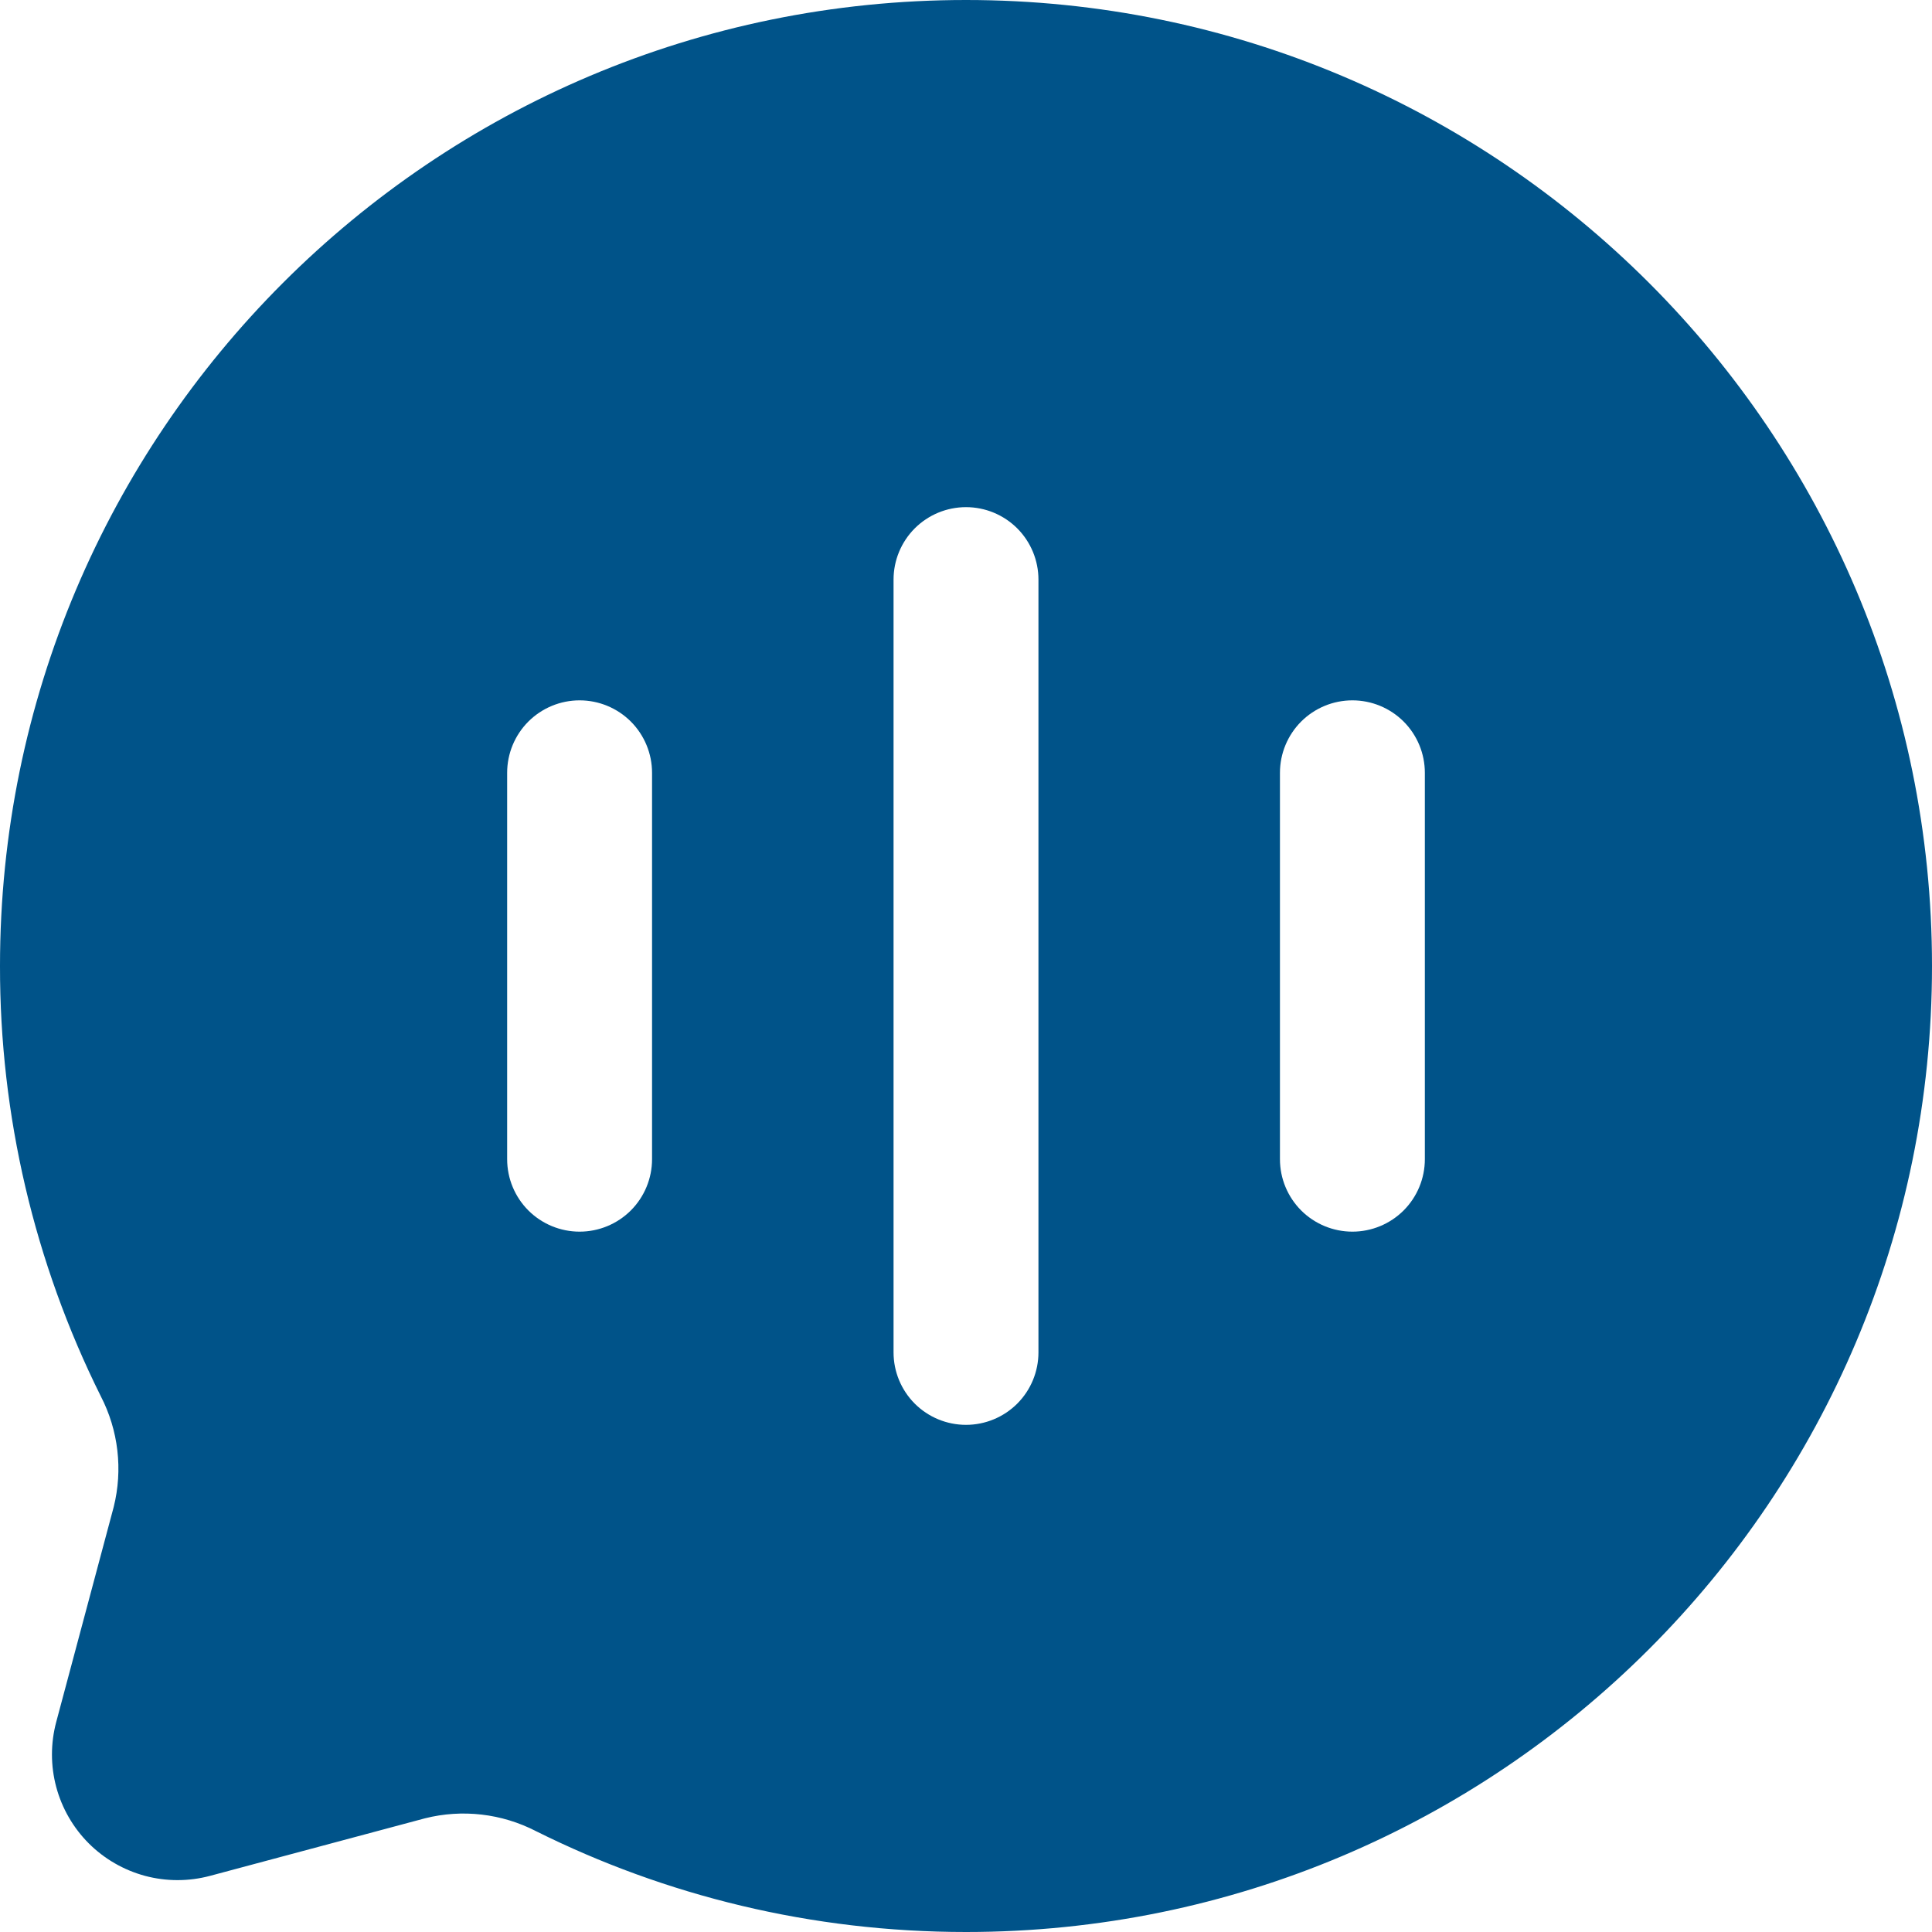 <svg width="44" height="44" viewBox="0 0 44 44" fill="none" xmlns="http://www.w3.org/2000/svg">
<path id="Vector" fill-rule="evenodd" clip-rule="evenodd" d="M44 22C44 34.151 34.151 44 22 44C18.48 44 15.154 43.173 12.206 41.703C11.427 41.301 10.528 41.197 9.678 41.411L4.781 42.722C4.296 42.851 3.786 42.851 3.301 42.721C2.817 42.59 2.375 42.335 2.02 41.98C1.666 41.625 1.411 41.183 1.281 40.699C1.151 40.214 1.151 39.704 1.28 39.219L2.589 34.322C2.802 33.472 2.697 32.574 2.295 31.797C0.78 28.753 -0.005 25.399 2.75008e-05 22C2.75008e-05 9.849 9.849 0 22 0C34.151 0 44 9.849 44 22ZM22 11.55C22.438 11.55 22.857 11.724 23.167 12.033C23.476 12.343 23.65 12.762 23.65 13.2V30.8C23.65 31.238 23.476 31.657 23.167 31.967C22.857 32.276 22.438 32.45 22 32.45C21.562 32.45 21.143 32.276 20.833 31.967C20.524 31.657 20.35 31.238 20.35 30.8V13.2C20.35 12.762 20.524 12.343 20.833 12.033C21.143 11.724 21.562 11.55 22 11.55ZM14.85 17.6C14.85 17.162 14.676 16.743 14.367 16.433C14.057 16.124 13.638 15.95 13.2 15.95C12.762 15.95 12.343 16.124 12.033 16.433C11.724 16.743 11.55 17.162 11.55 17.6V26.4C11.55 26.838 11.724 27.257 12.033 27.567C12.343 27.876 12.762 28.05 13.2 28.05C13.638 28.05 14.057 27.876 14.367 27.567C14.676 27.257 14.85 26.838 14.85 26.4V17.6ZM30.8 15.95C31.238 15.95 31.657 16.124 31.967 16.433C32.276 16.743 32.45 17.162 32.45 17.6V26.4C32.45 26.838 32.276 27.257 31.967 27.567C31.657 27.876 31.238 28.05 30.8 28.05C30.362 28.05 29.943 27.876 29.633 27.567C29.324 27.257 29.15 26.838 29.15 26.4V17.6C29.15 17.162 29.324 16.743 29.633 16.433C29.943 16.124 30.362 15.95 30.8 15.95Z" fill="#005389"/>
</svg>
